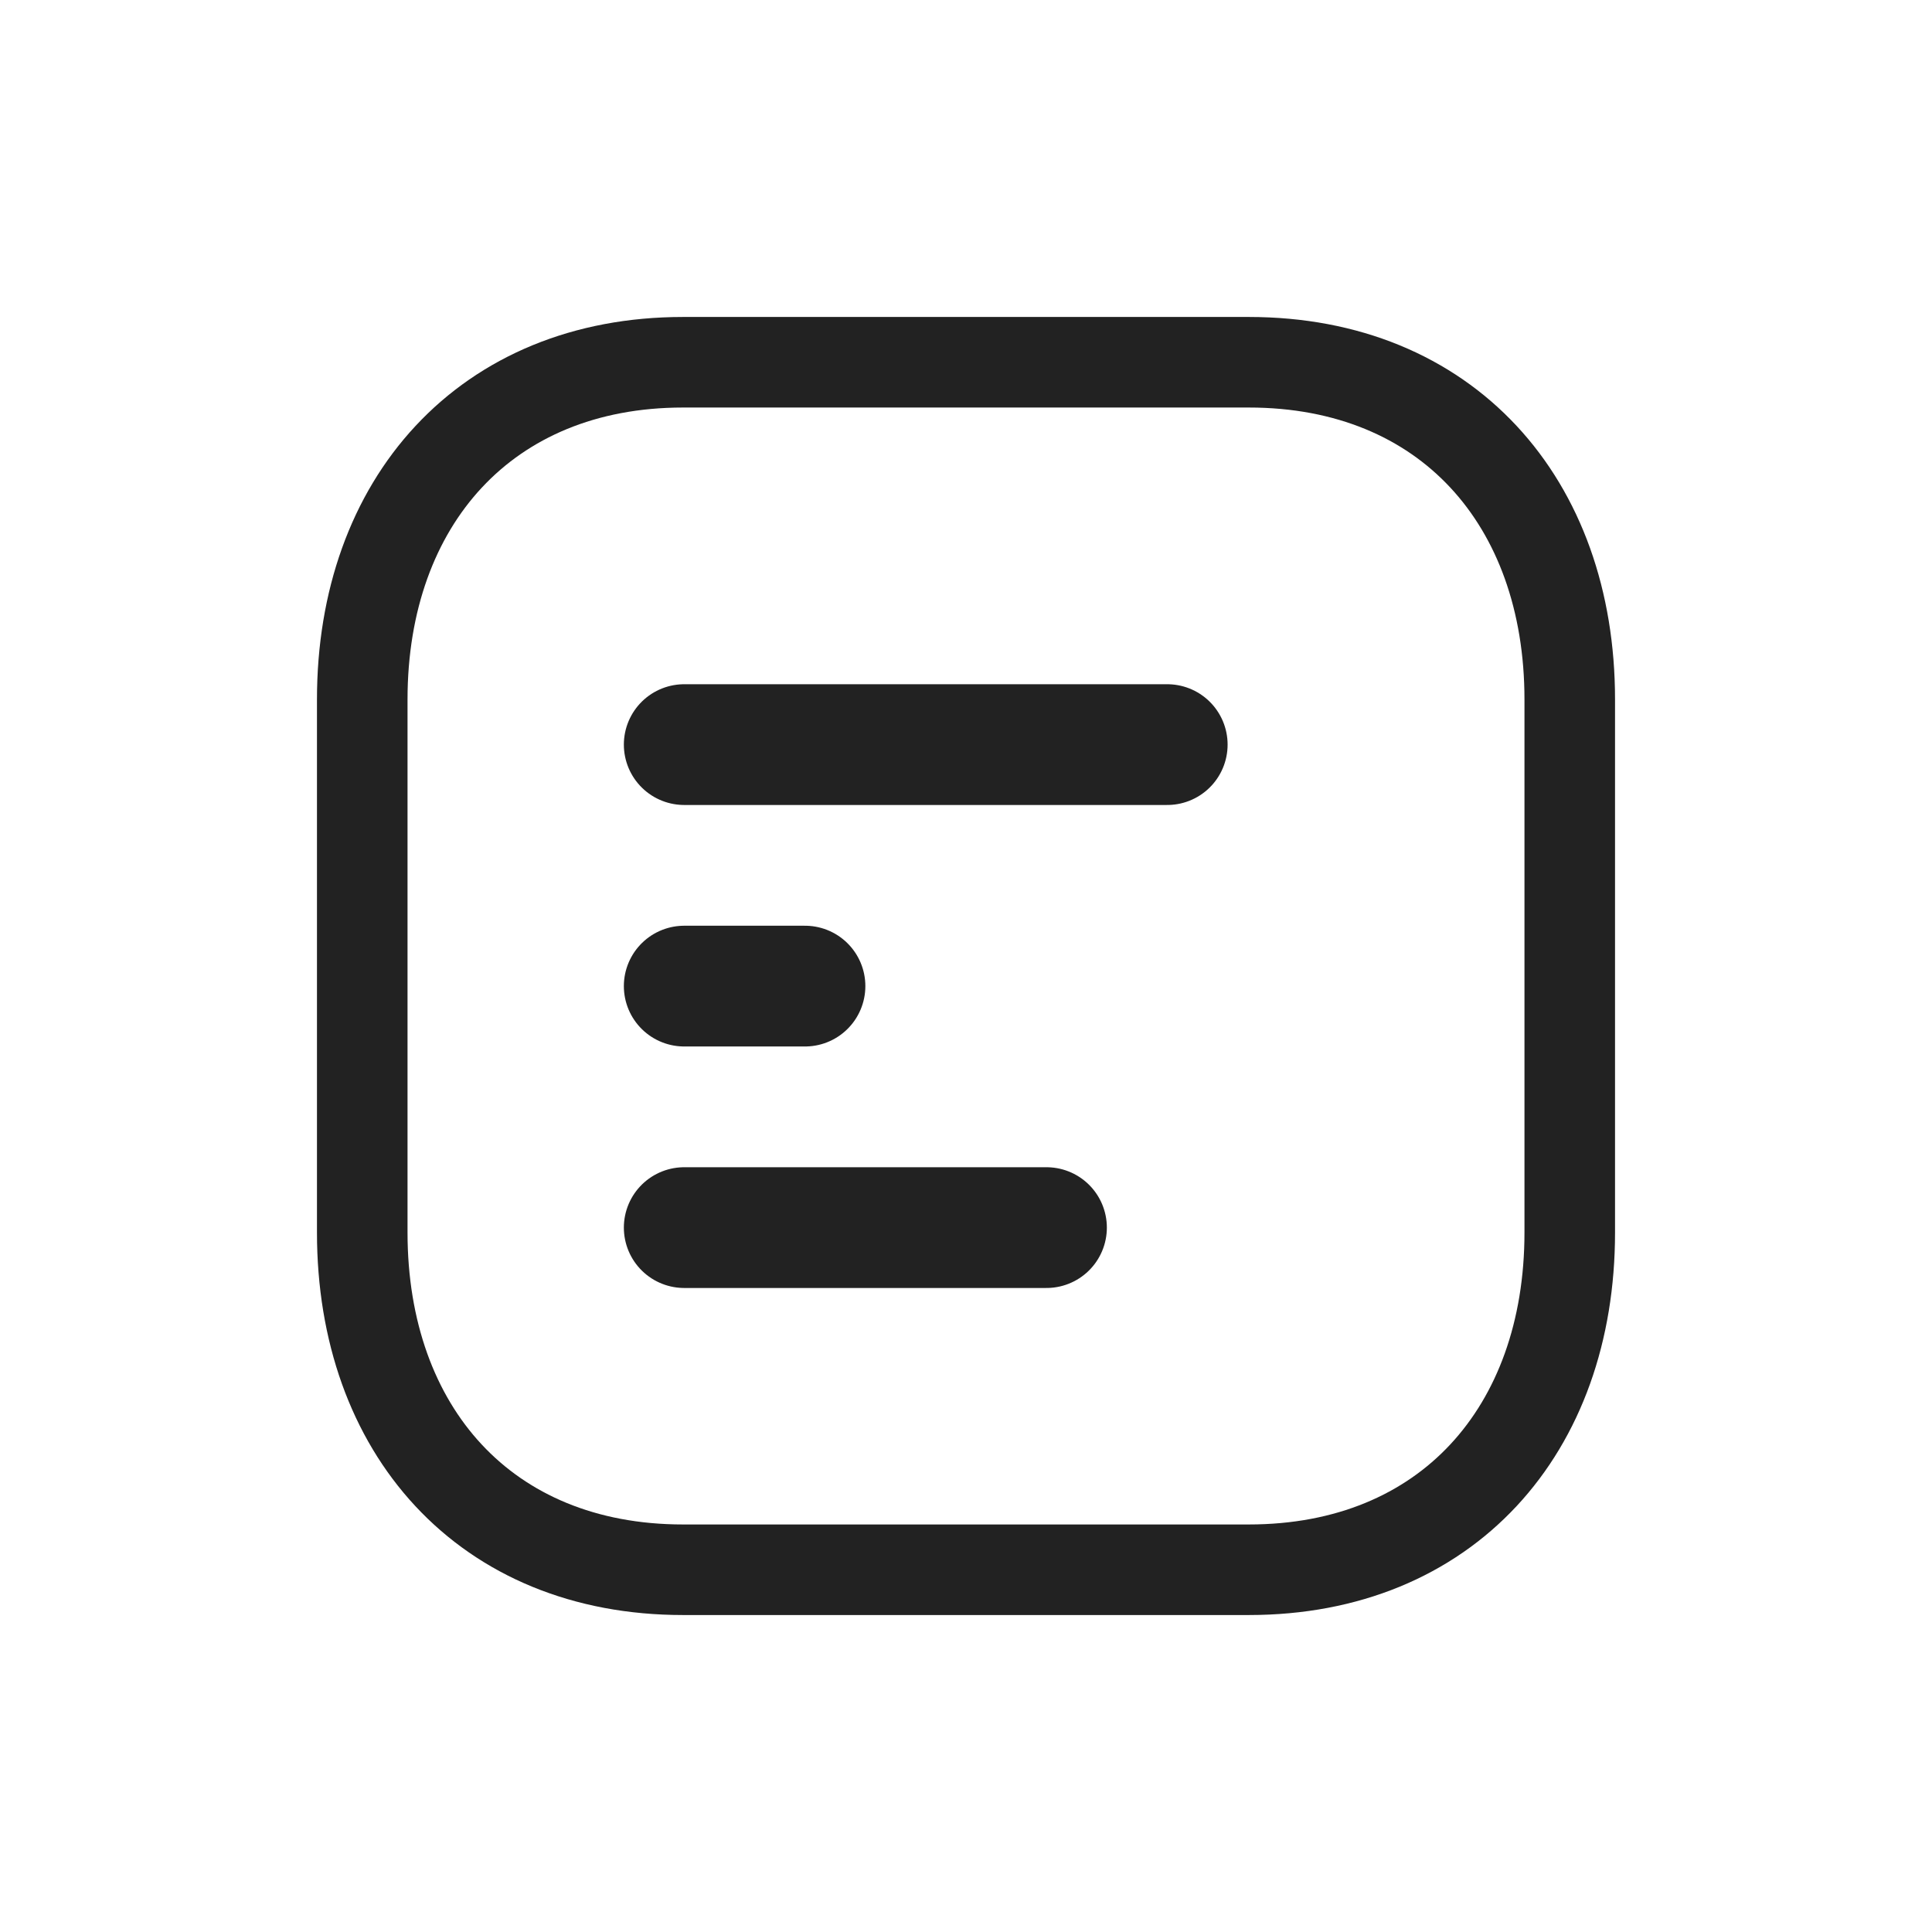 <svg width="32" height="32" viewBox="0 0 32 32" fill="none" xmlns="http://www.w3.org/2000/svg">
<path fill-rule="evenodd" clip-rule="evenodd" d="M20.685 6H11.313C8.048 6 6 8.312 6 11.585V20.415C6 23.688 8.038 26 11.313 26H20.684C23.961 26 26 23.688 26 20.415V11.585C26 8.312 23.961 6 20.685 6Z" stroke="#222222" stroke-width="1.5" stroke-linecap="round" stroke-linejoin="round"/>
<path d="M19.333 12.333H11.333" stroke="#222222" stroke-width="2" stroke-linecap="round" stroke-linejoin="round"/>
<path d="M13.333 16.333H11.333" stroke="#222222" stroke-width="2" stroke-linecap="round" stroke-linejoin="round"/>
<path d="M17.333 20.333H11.333" stroke="#222222" stroke-width="2" stroke-linecap="round" stroke-linejoin="round"/>
</svg>
